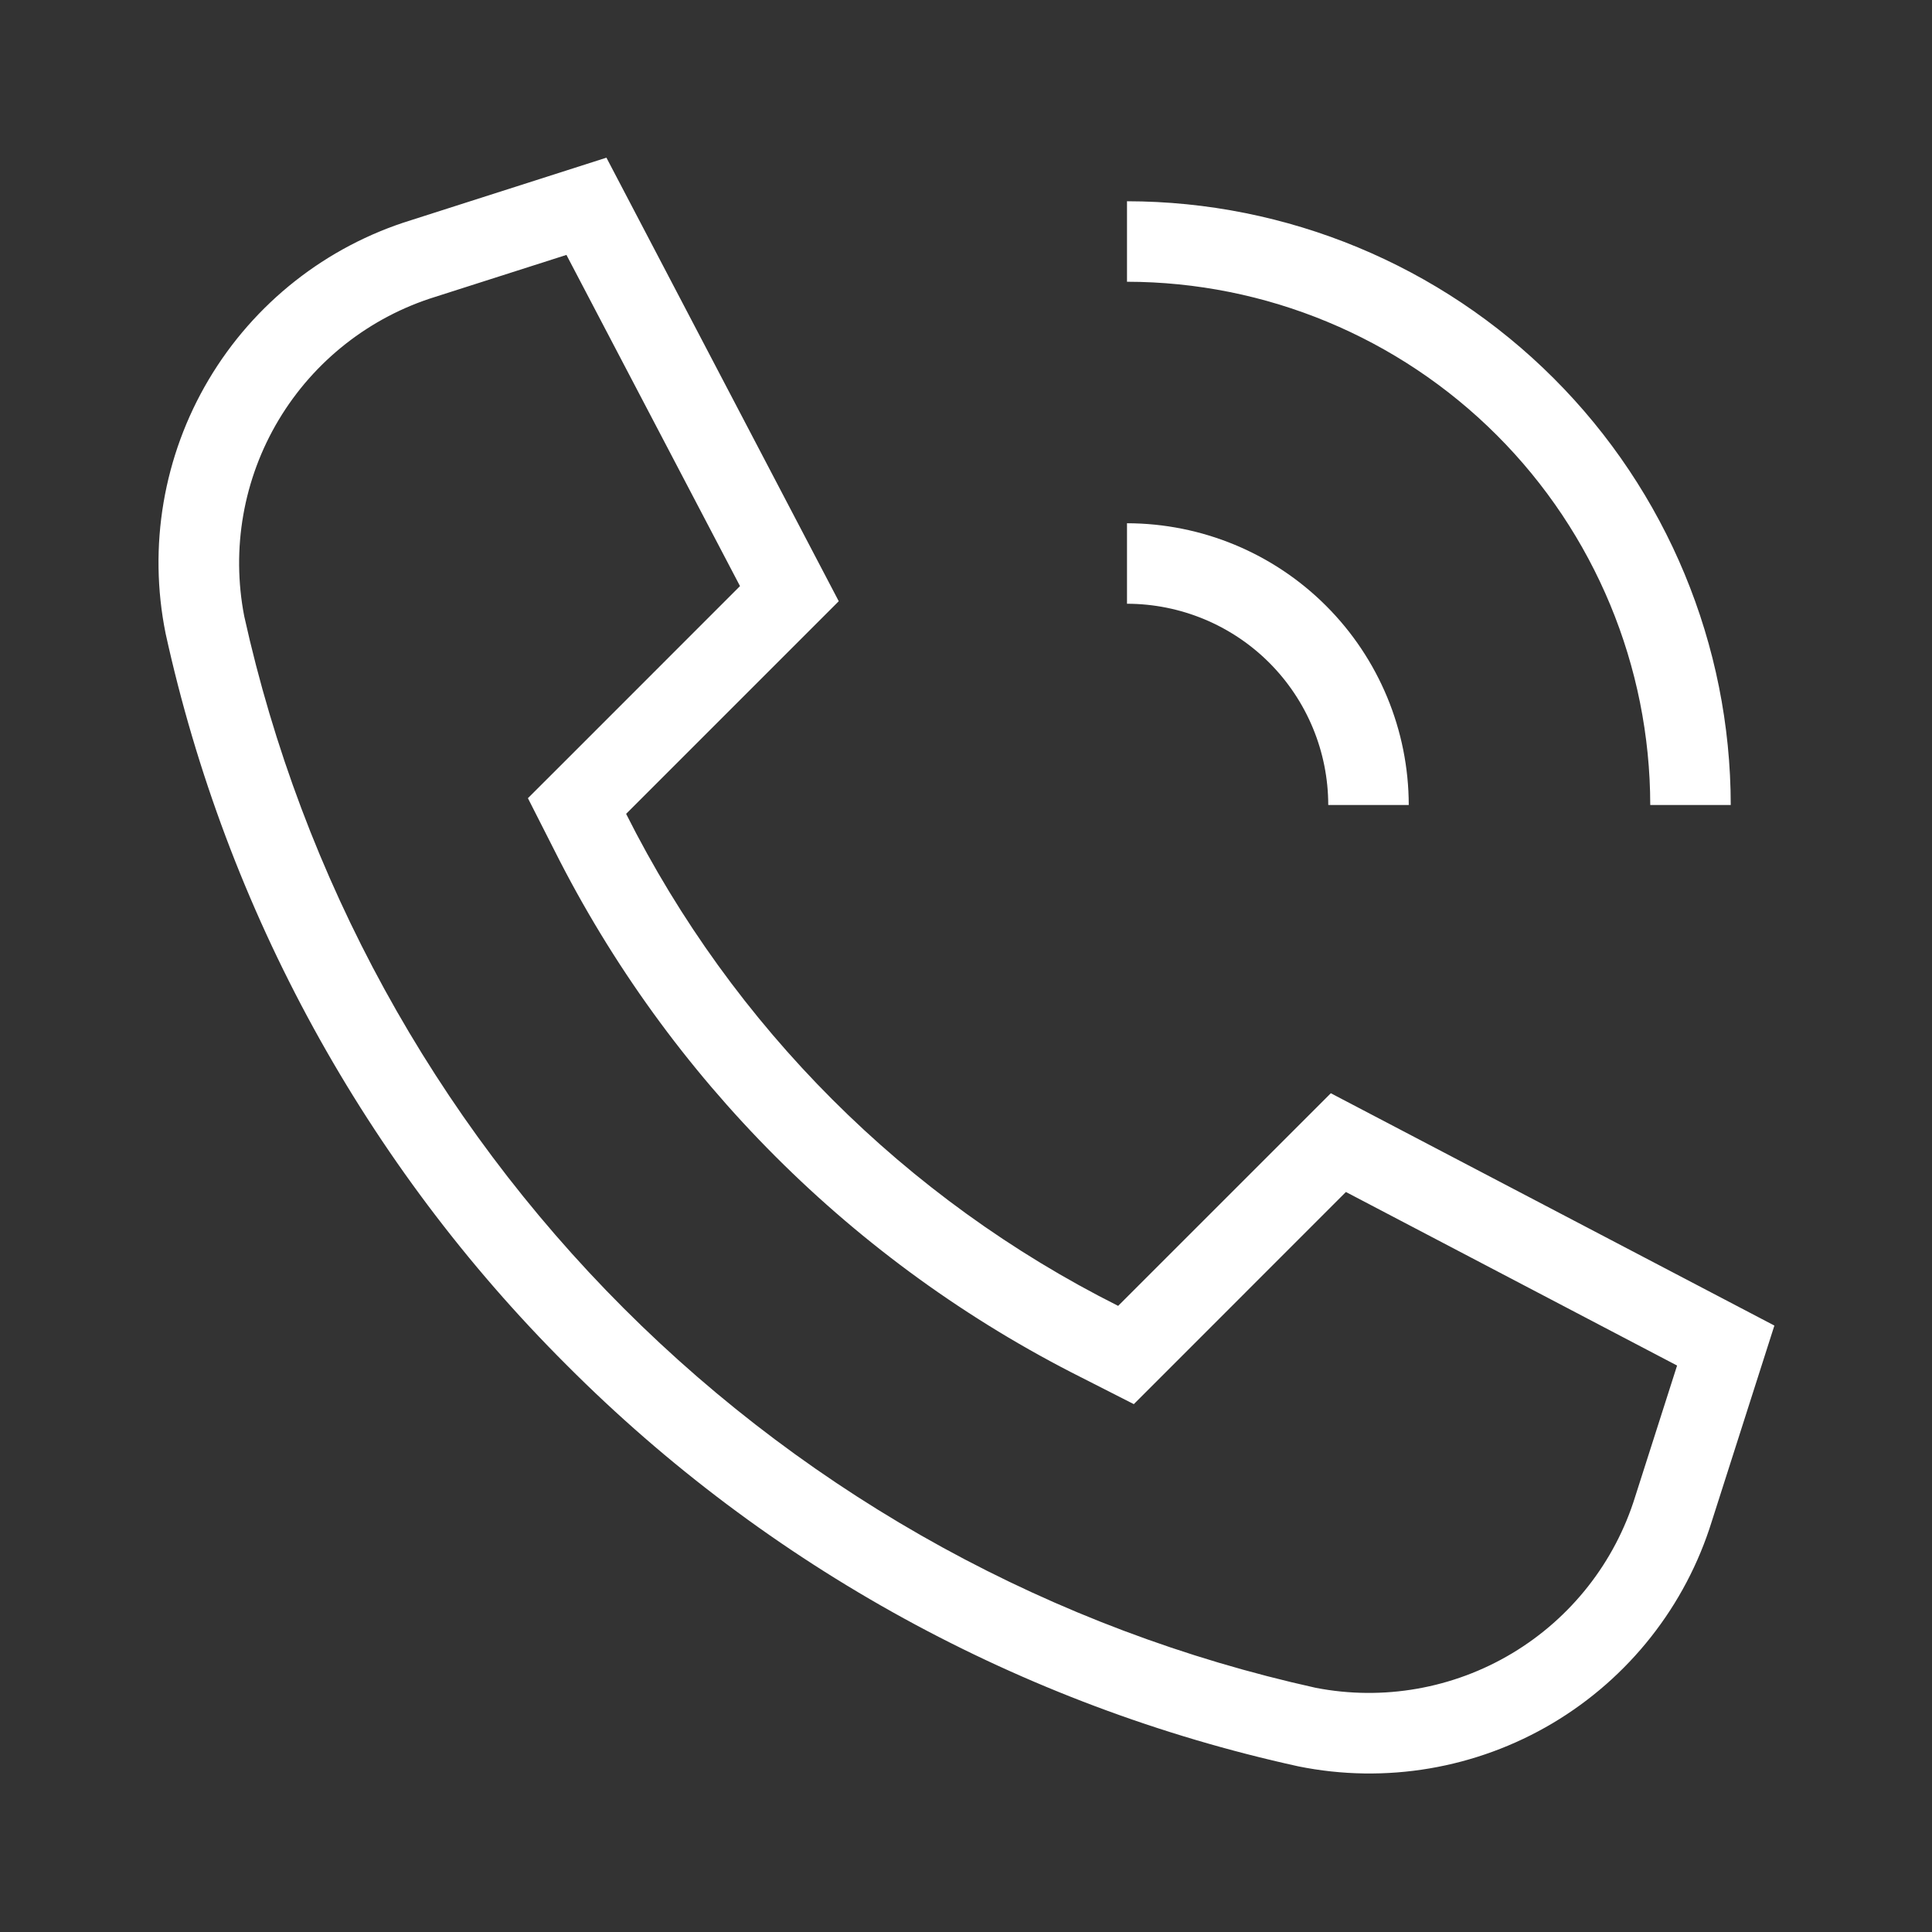 <svg width="36" height="36" viewBox="0 0 36 36" fill="none" xmlns="http://www.w3.org/2000/svg">
<rect x="0" y="0" width="36" height="36" fill="#333333" stroke="none"/>
<path d="M24.798 20.371L20.835 24.333C16.872 22.343 13.657 19.128 11.667 15.165L15.629 11.203L11.3 2.938L7.659 4.103C6.078 4.591 4.734 5.65 3.889 7.073C3.044 8.496 2.758 10.183 3.086 11.805C4.22 16.972 6.815 21.704 10.562 25.439C14.296 29.185 19.028 31.78 24.195 32.914C25.817 33.242 27.504 32.956 28.928 32.111C30.351 31.266 31.41 29.923 31.899 28.341L33.063 24.7L24.798 20.371ZM30.47 27.885C30.092 29.108 29.275 30.149 28.176 30.807C27.078 31.465 25.774 31.694 24.517 31.45C19.633 30.369 15.159 27.915 11.622 24.378C8.085 20.841 5.632 16.367 4.551 11.483C4.307 10.226 4.535 8.923 5.193 7.824C5.851 6.725 6.892 5.908 8.115 5.53L10.555 4.75L13.789 10.921L10.607 14.104L9.837 14.873L10.33 15.844C12.463 20.091 15.909 23.537 20.156 25.67L21.127 26.164L21.897 25.394L25.079 22.211L31.25 25.445L30.47 27.885ZM24.75 15H26.25C26.248 13.608 25.695 12.274 24.711 11.29C23.727 10.305 22.392 9.752 21 9.75V11.25C21.994 11.251 22.948 11.646 23.651 12.349C24.354 13.053 24.749 14.006 24.75 15ZM30.75 15H32.25C32.247 12.017 31.061 9.158 28.951 7.049C26.842 4.94 23.983 3.753 21 3.75V5.25C23.585 5.253 26.063 6.281 27.891 8.109C29.719 9.937 30.747 12.415 30.75 15Z" fill="white"/>
</svg>
